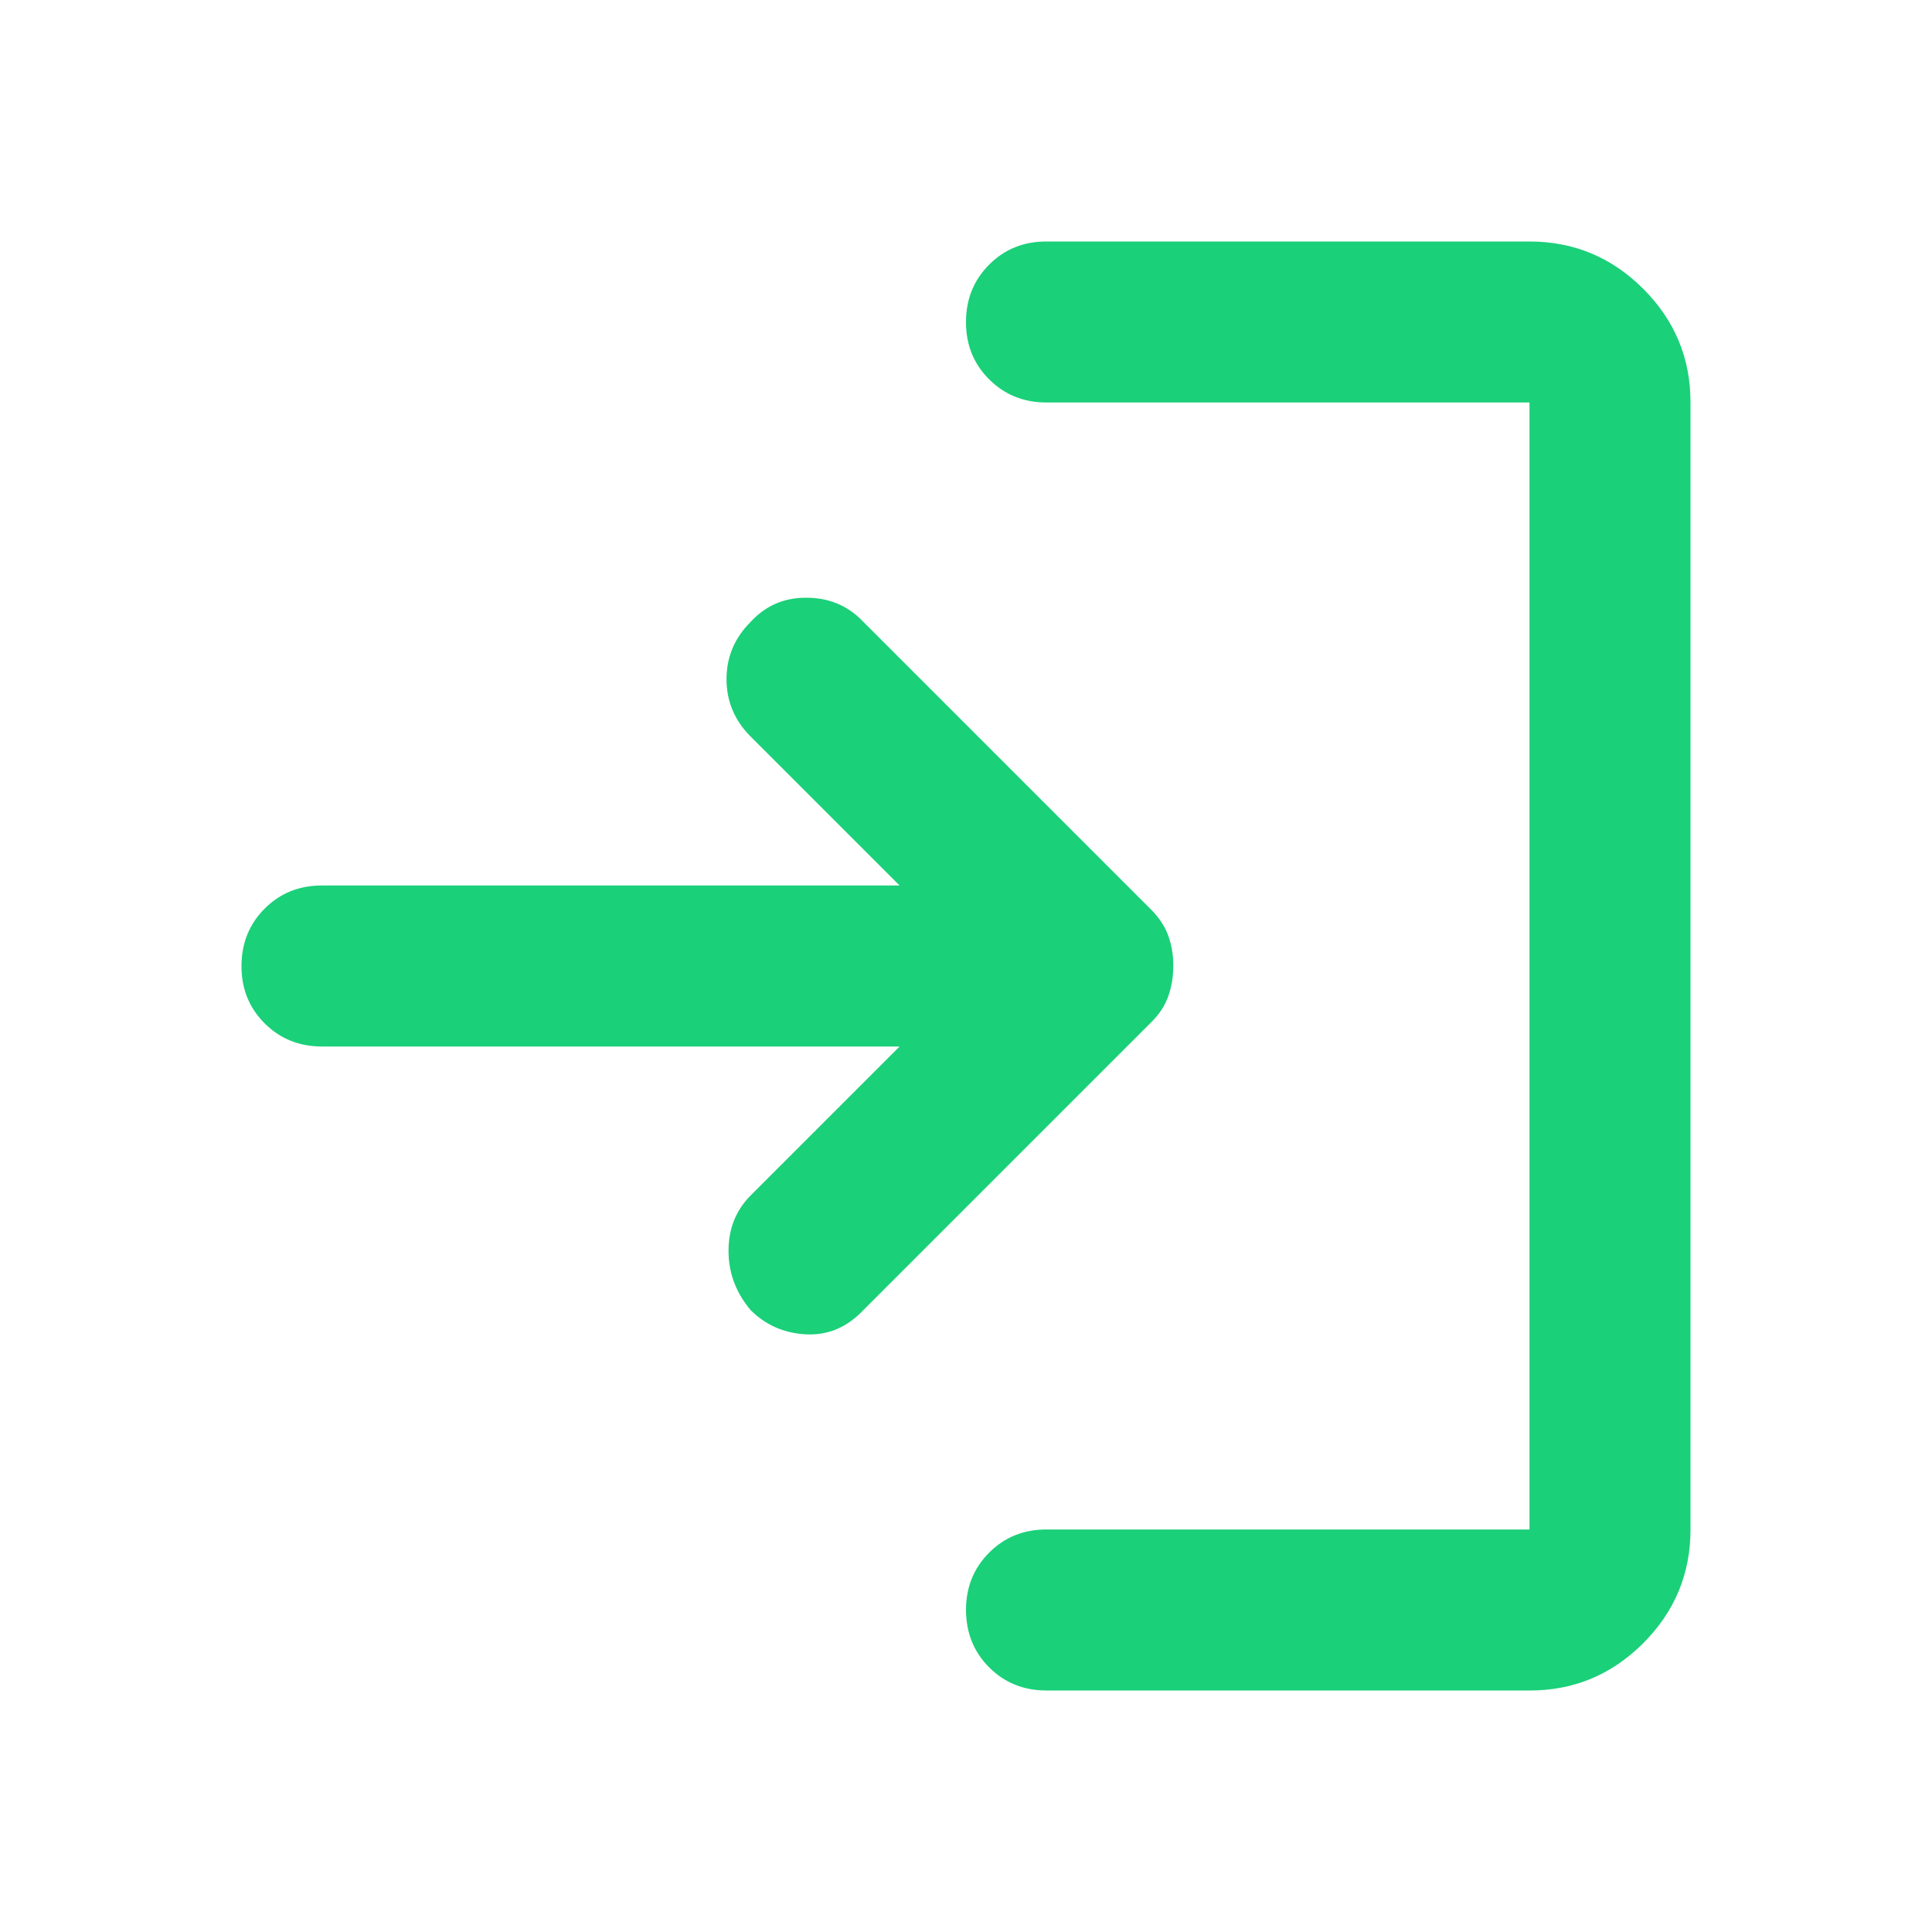 <svg width="24" height="24" viewBox="0 0 24 24" fill="none" xmlns="http://www.w3.org/2000/svg">
<path d="M9.325 16.275C9.142 16.058 9.05 15.813 9.05 15.538C9.05 15.263 9.142 15.034 9.325 14.85L11.175 13H4C3.717 13 3.479 12.904 3.287 12.712C3.095 12.52 2.999 12.283 3 12C3 11.717 3.096 11.479 3.288 11.287C3.48 11.095 3.717 10.999 4 11H11.175L9.325 9.15C9.125 8.95 9.025 8.712 9.025 8.437C9.025 8.162 9.125 7.924 9.325 7.725C9.508 7.525 9.738 7.425 10.013 7.425C10.288 7.425 10.517 7.517 10.7 7.7L14.3 11.3C14.4 11.4 14.471 11.508 14.513 11.625C14.555 11.742 14.576 11.867 14.575 12C14.575 12.133 14.554 12.258 14.513 12.375C14.472 12.492 14.401 12.6 14.3 12.7L10.7 16.3C10.5 16.5 10.267 16.592 10 16.575C9.733 16.558 9.508 16.458 9.325 16.275ZM13 21C12.717 21 12.479 20.904 12.288 20.713C12.097 20.522 12.001 20.284 12 20C12 19.717 12.096 19.479 12.288 19.287C12.48 19.095 12.717 18.999 13 19H19V5H13C12.717 5 12.479 4.904 12.287 4.712C12.095 4.52 11.999 4.283 12 4C12 3.717 12.096 3.479 12.288 3.287C12.48 3.095 12.717 2.999 13 3H19C19.55 3 20.021 3.196 20.413 3.588C20.805 3.98 21.001 4.451 21 5V19C21 19.55 20.804 20.021 20.412 20.413C20.02 20.805 19.549 21.001 19 21H13Z" fill="#1AD079"/>
</svg>

